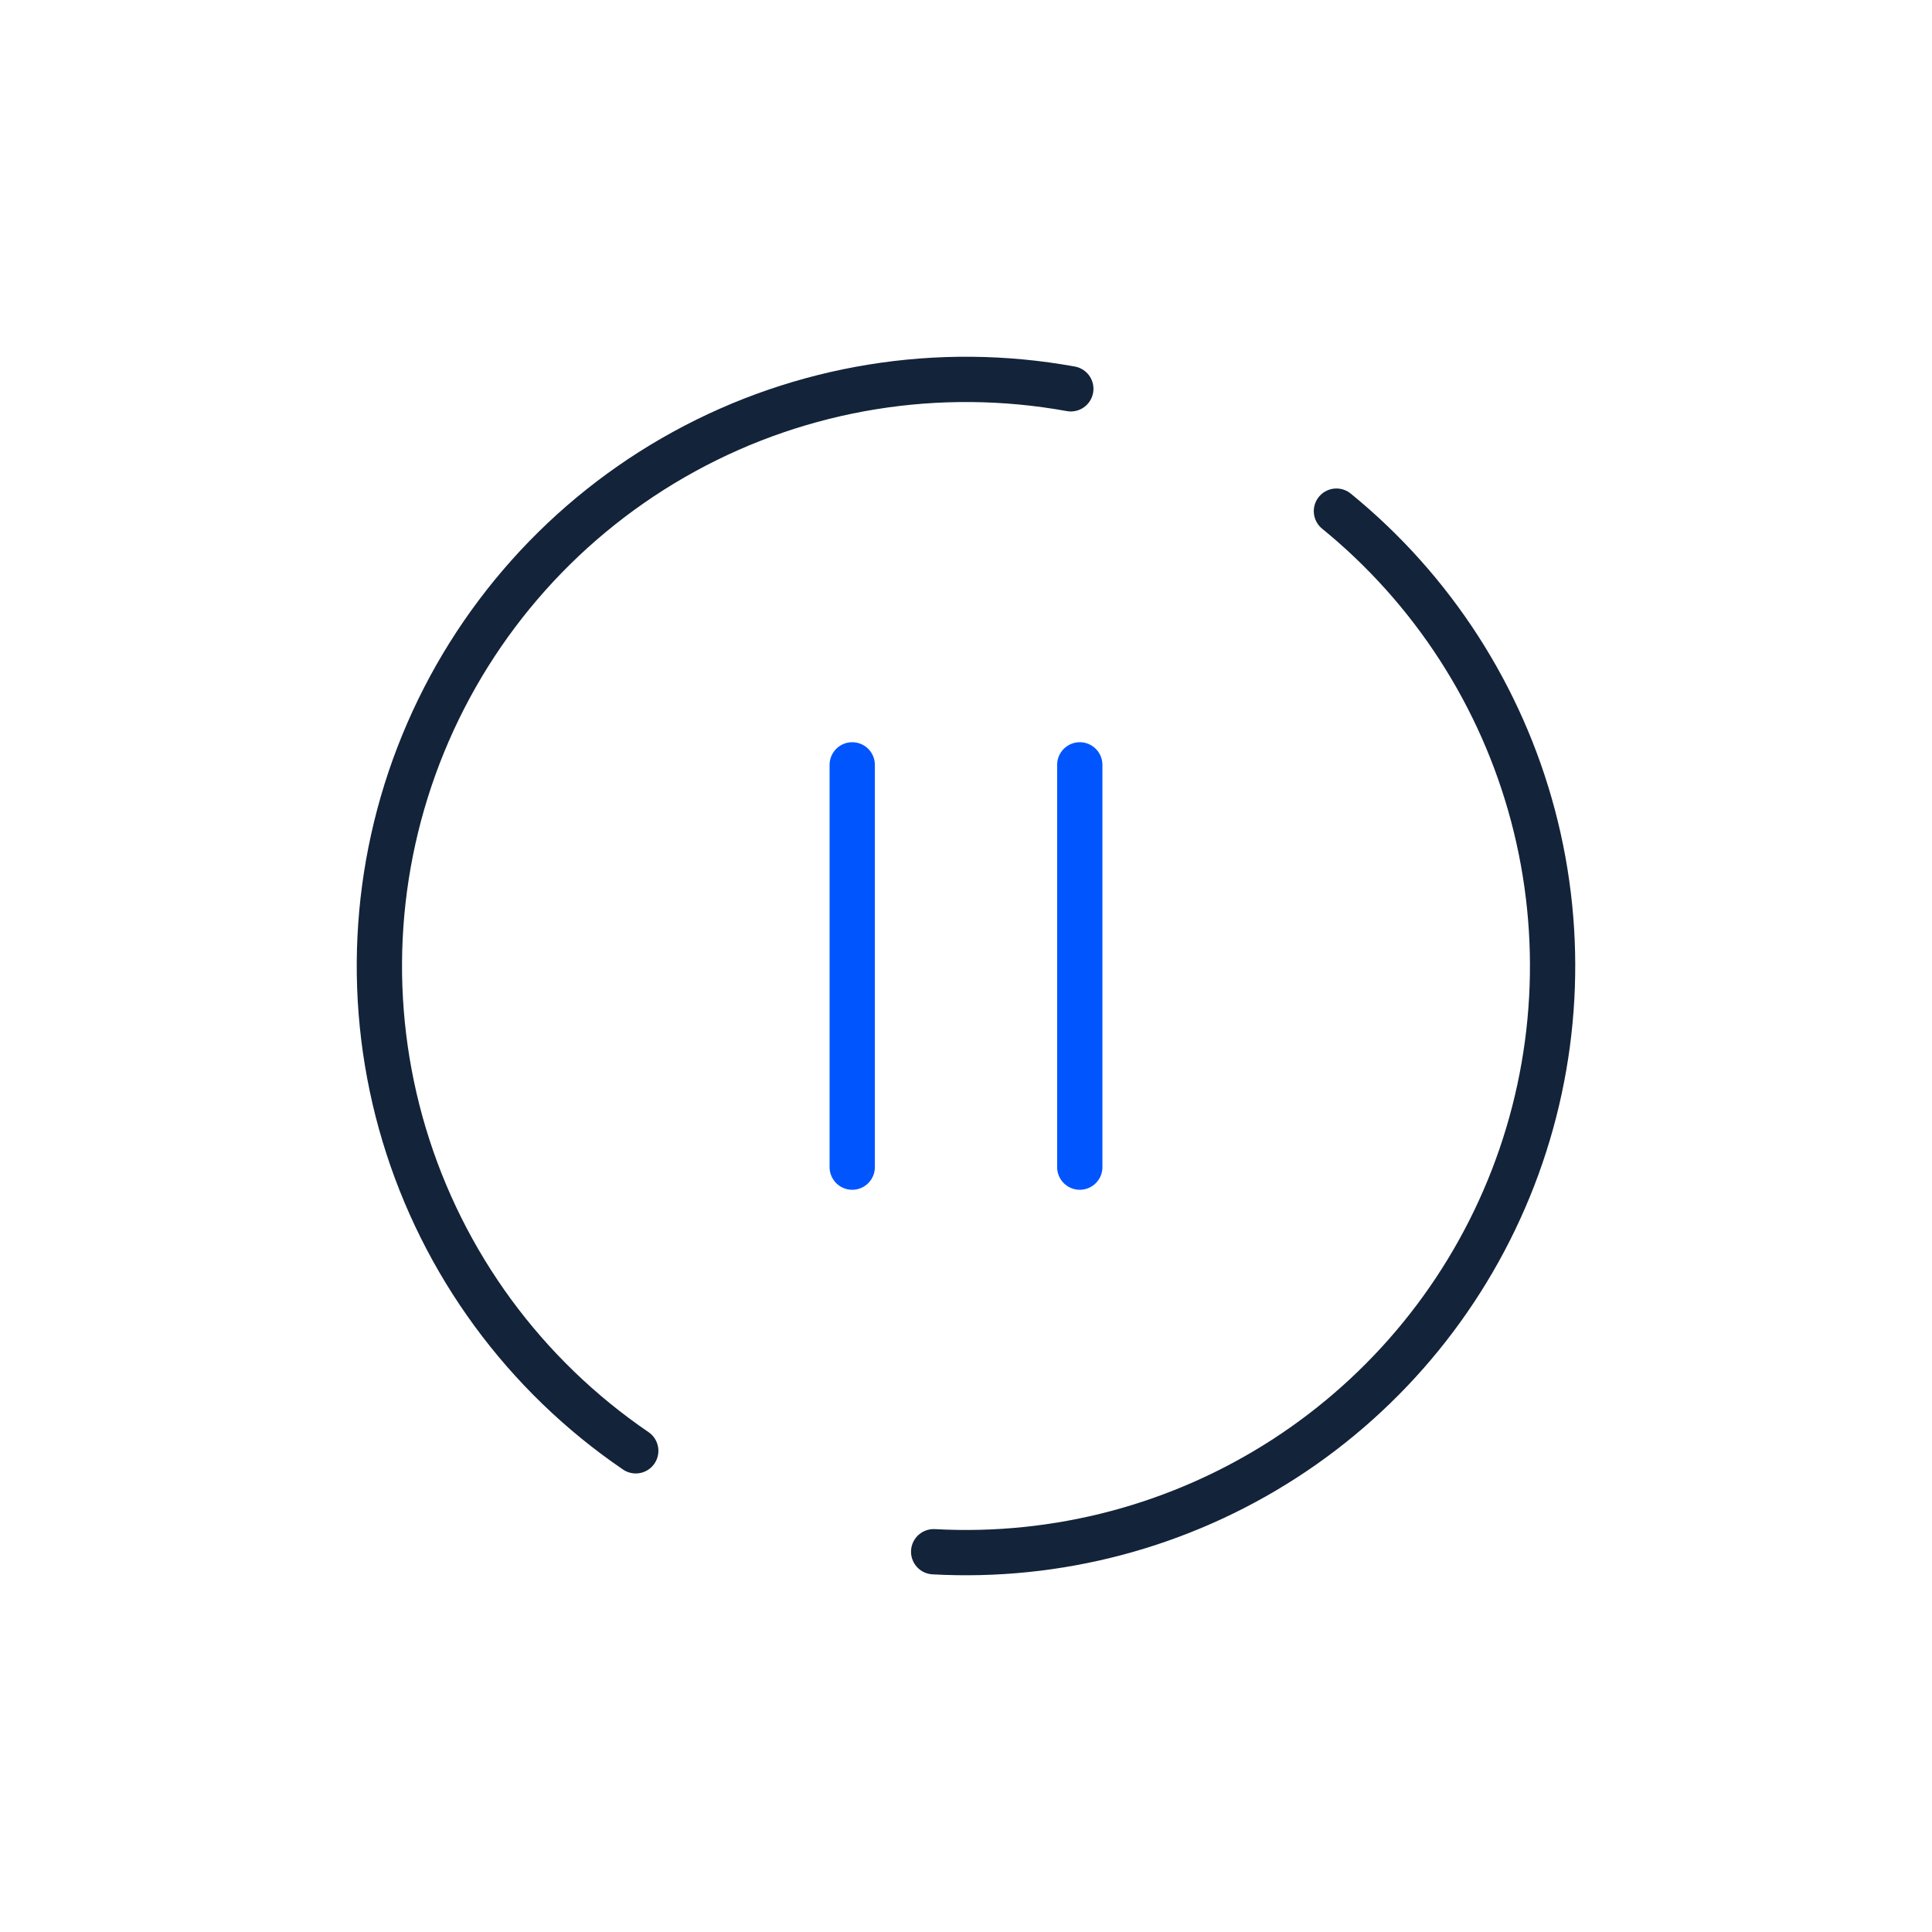 <svg width="64" height="64" viewBox="0 0 64 64" fill="none" xmlns="http://www.w3.org/2000/svg">
<path d="M44.271 16.932C47.453 19.524 49.733 23.056 50.784 27.023C51.835 30.989 51.603 35.187 50.122 39.014C48.641 42.841 45.986 46.101 42.538 48.327C39.09 50.552 35.027 51.629 30.929 51.403" stroke="#132339" stroke-width="1.5" stroke-miterlimit="10" stroke-linecap="round" stroke-linejoin="round"/>
<path d="M21.06 48.06C17.38 45.553 14.672 41.859 13.39 37.594C12.108 33.33 12.33 28.754 14.018 24.634C15.706 20.513 18.758 17.097 22.664 14.958C26.569 12.818 31.091 12.085 35.472 12.88" stroke="#132339" stroke-width="1.5" stroke-miterlimit="10" stroke-linecap="round" stroke-linejoin="round"/>
<path d="M28.231 25.337V38.663" stroke="#0055FF" stroke-width="1.5" stroke-miterlimit="10" stroke-linecap="round" stroke-linejoin="round"/>
<path d="M35.769 25.337V38.663" stroke="#0055FF" stroke-width="1.5" stroke-miterlimit="10" stroke-linecap="round" stroke-linejoin="round"/>
</svg>
